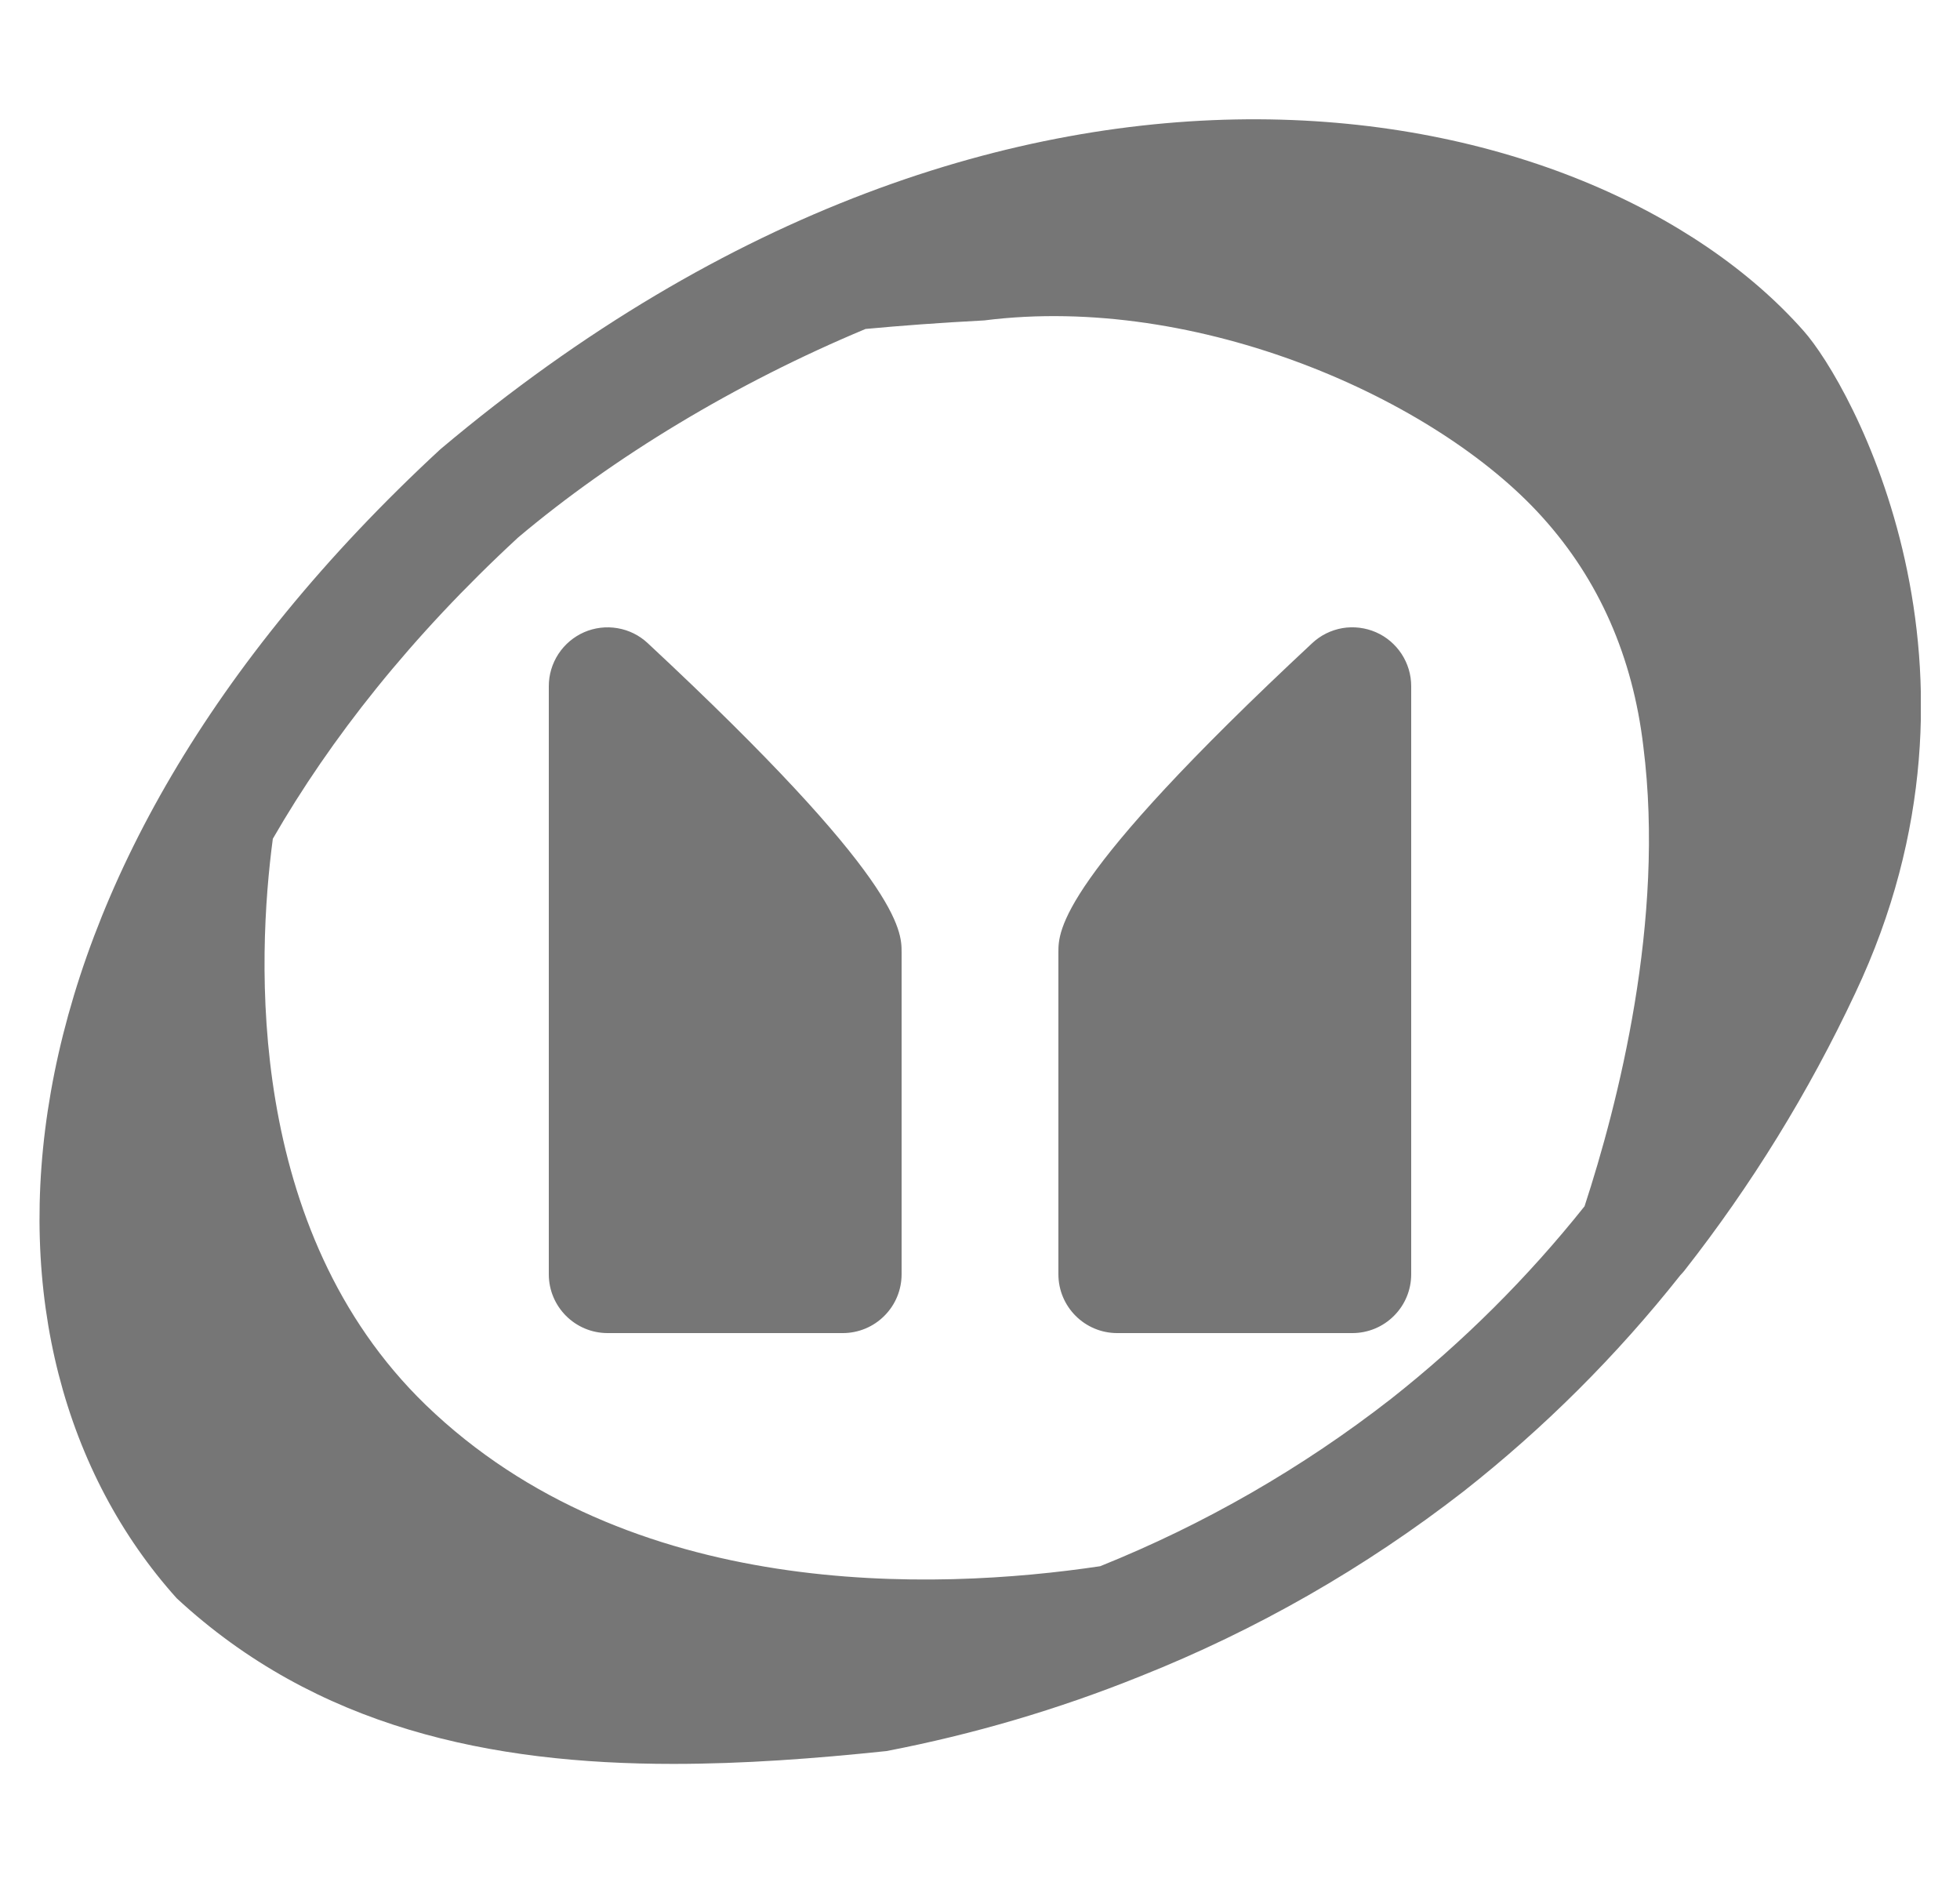 <svg width="25" height="24" viewBox="0 0 25 24" fill="none" xmlns="http://www.w3.org/2000/svg">
<g clip-path="url(#clip0_886_660)">
<path d="M23.002 4.216C20.317 1.182 12.945 -0.44 5.617 5.729C-0.309 11.205 -0.585 17.221 2.254 20.382C4.036 22.032 6.257 22.494 8.587 22.494C9.484 22.494 10.399 22.426 11.309 22.33C12.414 22.117 13.497 21.799 14.541 21.378L14.546 21.376C16.023 20.789 17.41 19.995 18.666 19.02C19.693 18.213 20.622 17.287 21.433 16.262C21.449 16.244 21.467 16.227 21.482 16.207C22.34 15.114 23.072 13.926 23.663 12.667C25.627 8.52 23.61 4.895 23.002 4.216ZM17.741 17.84C16.61 18.721 15.362 19.439 14.033 19.973C11.912 20.29 8.026 20.424 5.43 17.916C3.125 15.683 3.277 12.22 3.48 10.696C4.215 9.421 5.238 8.12 6.609 6.854C7.829 5.827 9.376 4.89 11.04 4.195C11.492 4.153 11.969 4.117 12.555 4.086C15.284 3.74 18.317 5.088 19.672 6.594C20.393 7.391 20.826 8.373 20.961 9.52C21.242 11.739 20.634 14.089 20.211 15.383C19.485 16.294 18.656 17.119 17.741 17.84Z" fill="#767676"/>
<path d="M8.261 8.201C8.154 8.101 8.02 8.035 7.877 8.011C7.733 7.986 7.585 8.004 7.451 8.062C7.317 8.121 7.203 8.217 7.123 8.339C7.043 8.461 7 8.604 7 8.75V16.25C7 16.664 7.336 17 7.75 17H10.75C10.949 17 11.14 16.921 11.28 16.78C11.421 16.64 11.5 16.449 11.5 16.25V12.144C11.5 11.867 11.5 11.218 8.261 8.201ZM17.549 8.062C17.415 8.004 17.267 7.986 17.123 8.01C16.979 8.035 16.845 8.101 16.738 8.201C13.5 11.218 13.5 11.867 13.5 12.144V16.25C13.5 16.664 13.836 17 14.25 17H17.25C17.449 17 17.64 16.921 17.78 16.78C17.921 16.64 18 16.449 18 16.25V8.75C18 8.604 17.957 8.461 17.877 8.339C17.797 8.217 17.683 8.12 17.549 8.062Z" fill="#767676"/>
</g>
<defs>
<clipPath id="clip0_886_660">
<rect width="24" height="24" fill="white" transform="translate(0.5)"/>
</clipPath>
</defs>
</svg>
